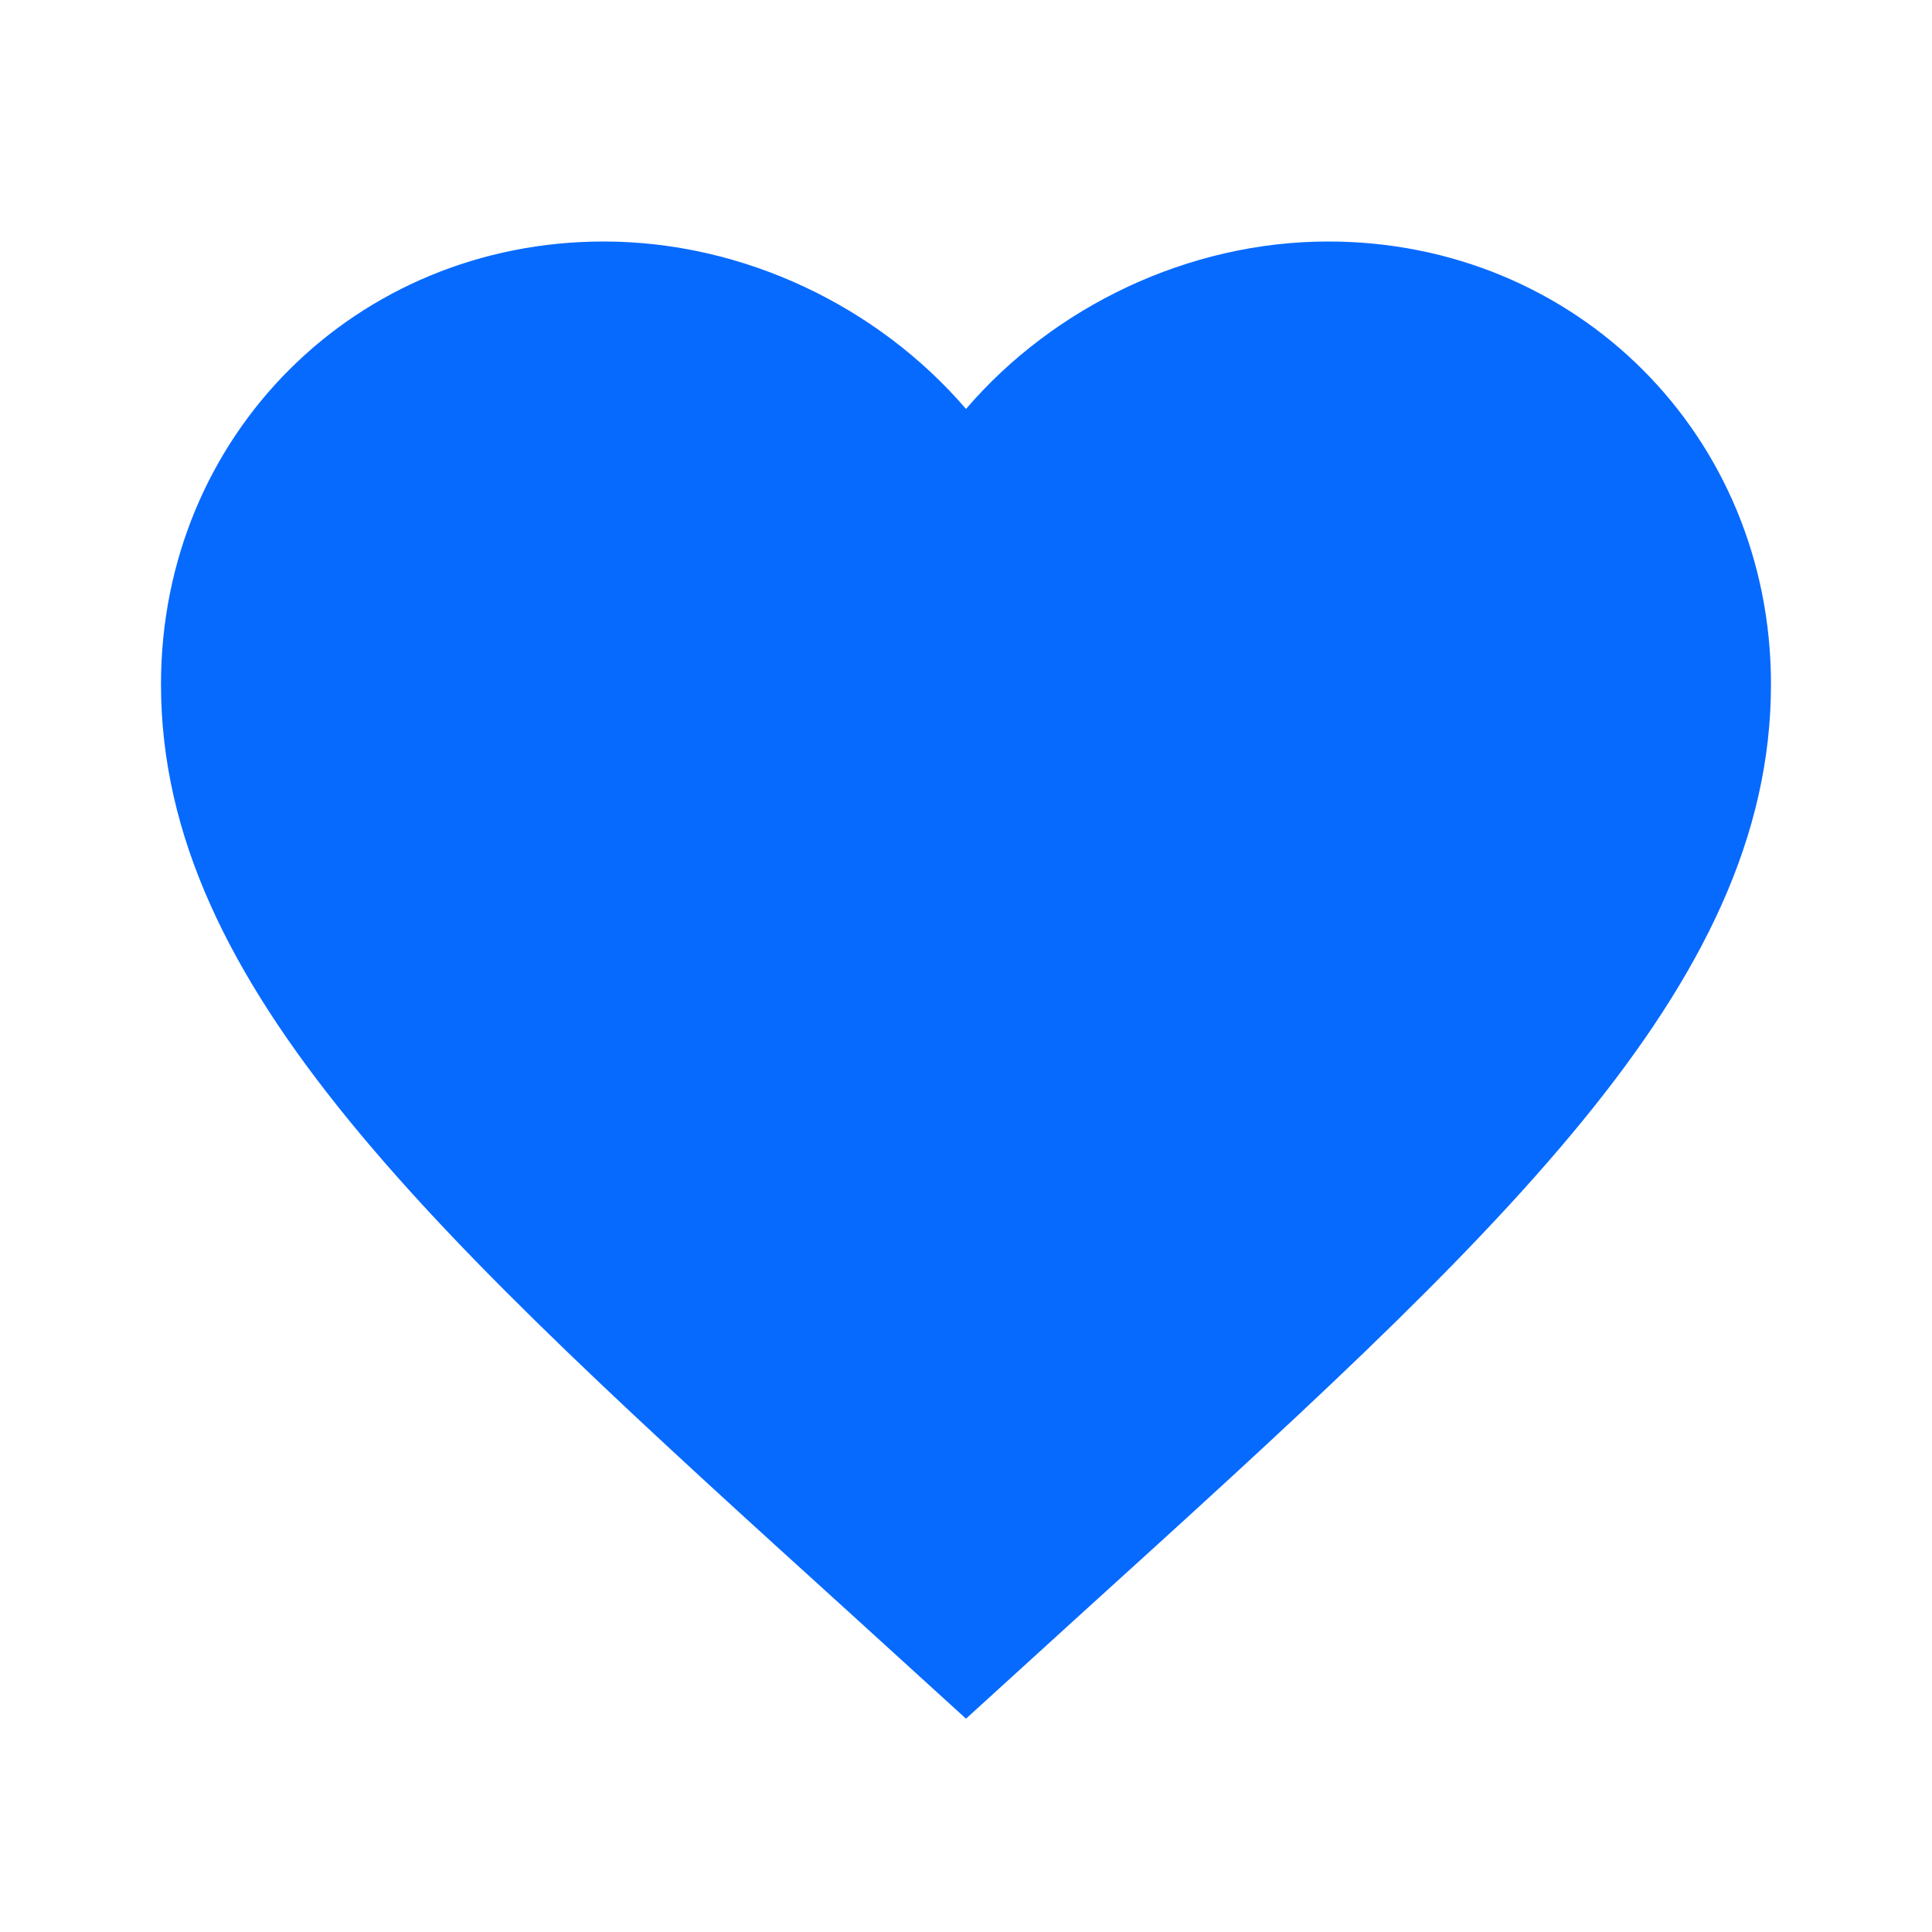 <svg width="67" height="67" viewBox="0 0 67 67" fill="none" xmlns="http://www.w3.org/2000/svg">
<g id="mdi:heart">
<path id="Vector" d="M33.5 59.602L29.452 55.917C15.075 42.88 5.583 34.254 5.583 23.729C5.583 15.103 12.339 8.375 20.937 8.375C25.795 8.375 30.457 10.636 33.5 14.182C36.543 10.636 41.205 8.375 46.062 8.375C54.66 8.375 61.416 15.103 61.416 23.729C61.416 34.254 51.925 42.88 37.548 55.917L33.5 59.602Z" fill="#076AFF"/>
</g>
</svg>
